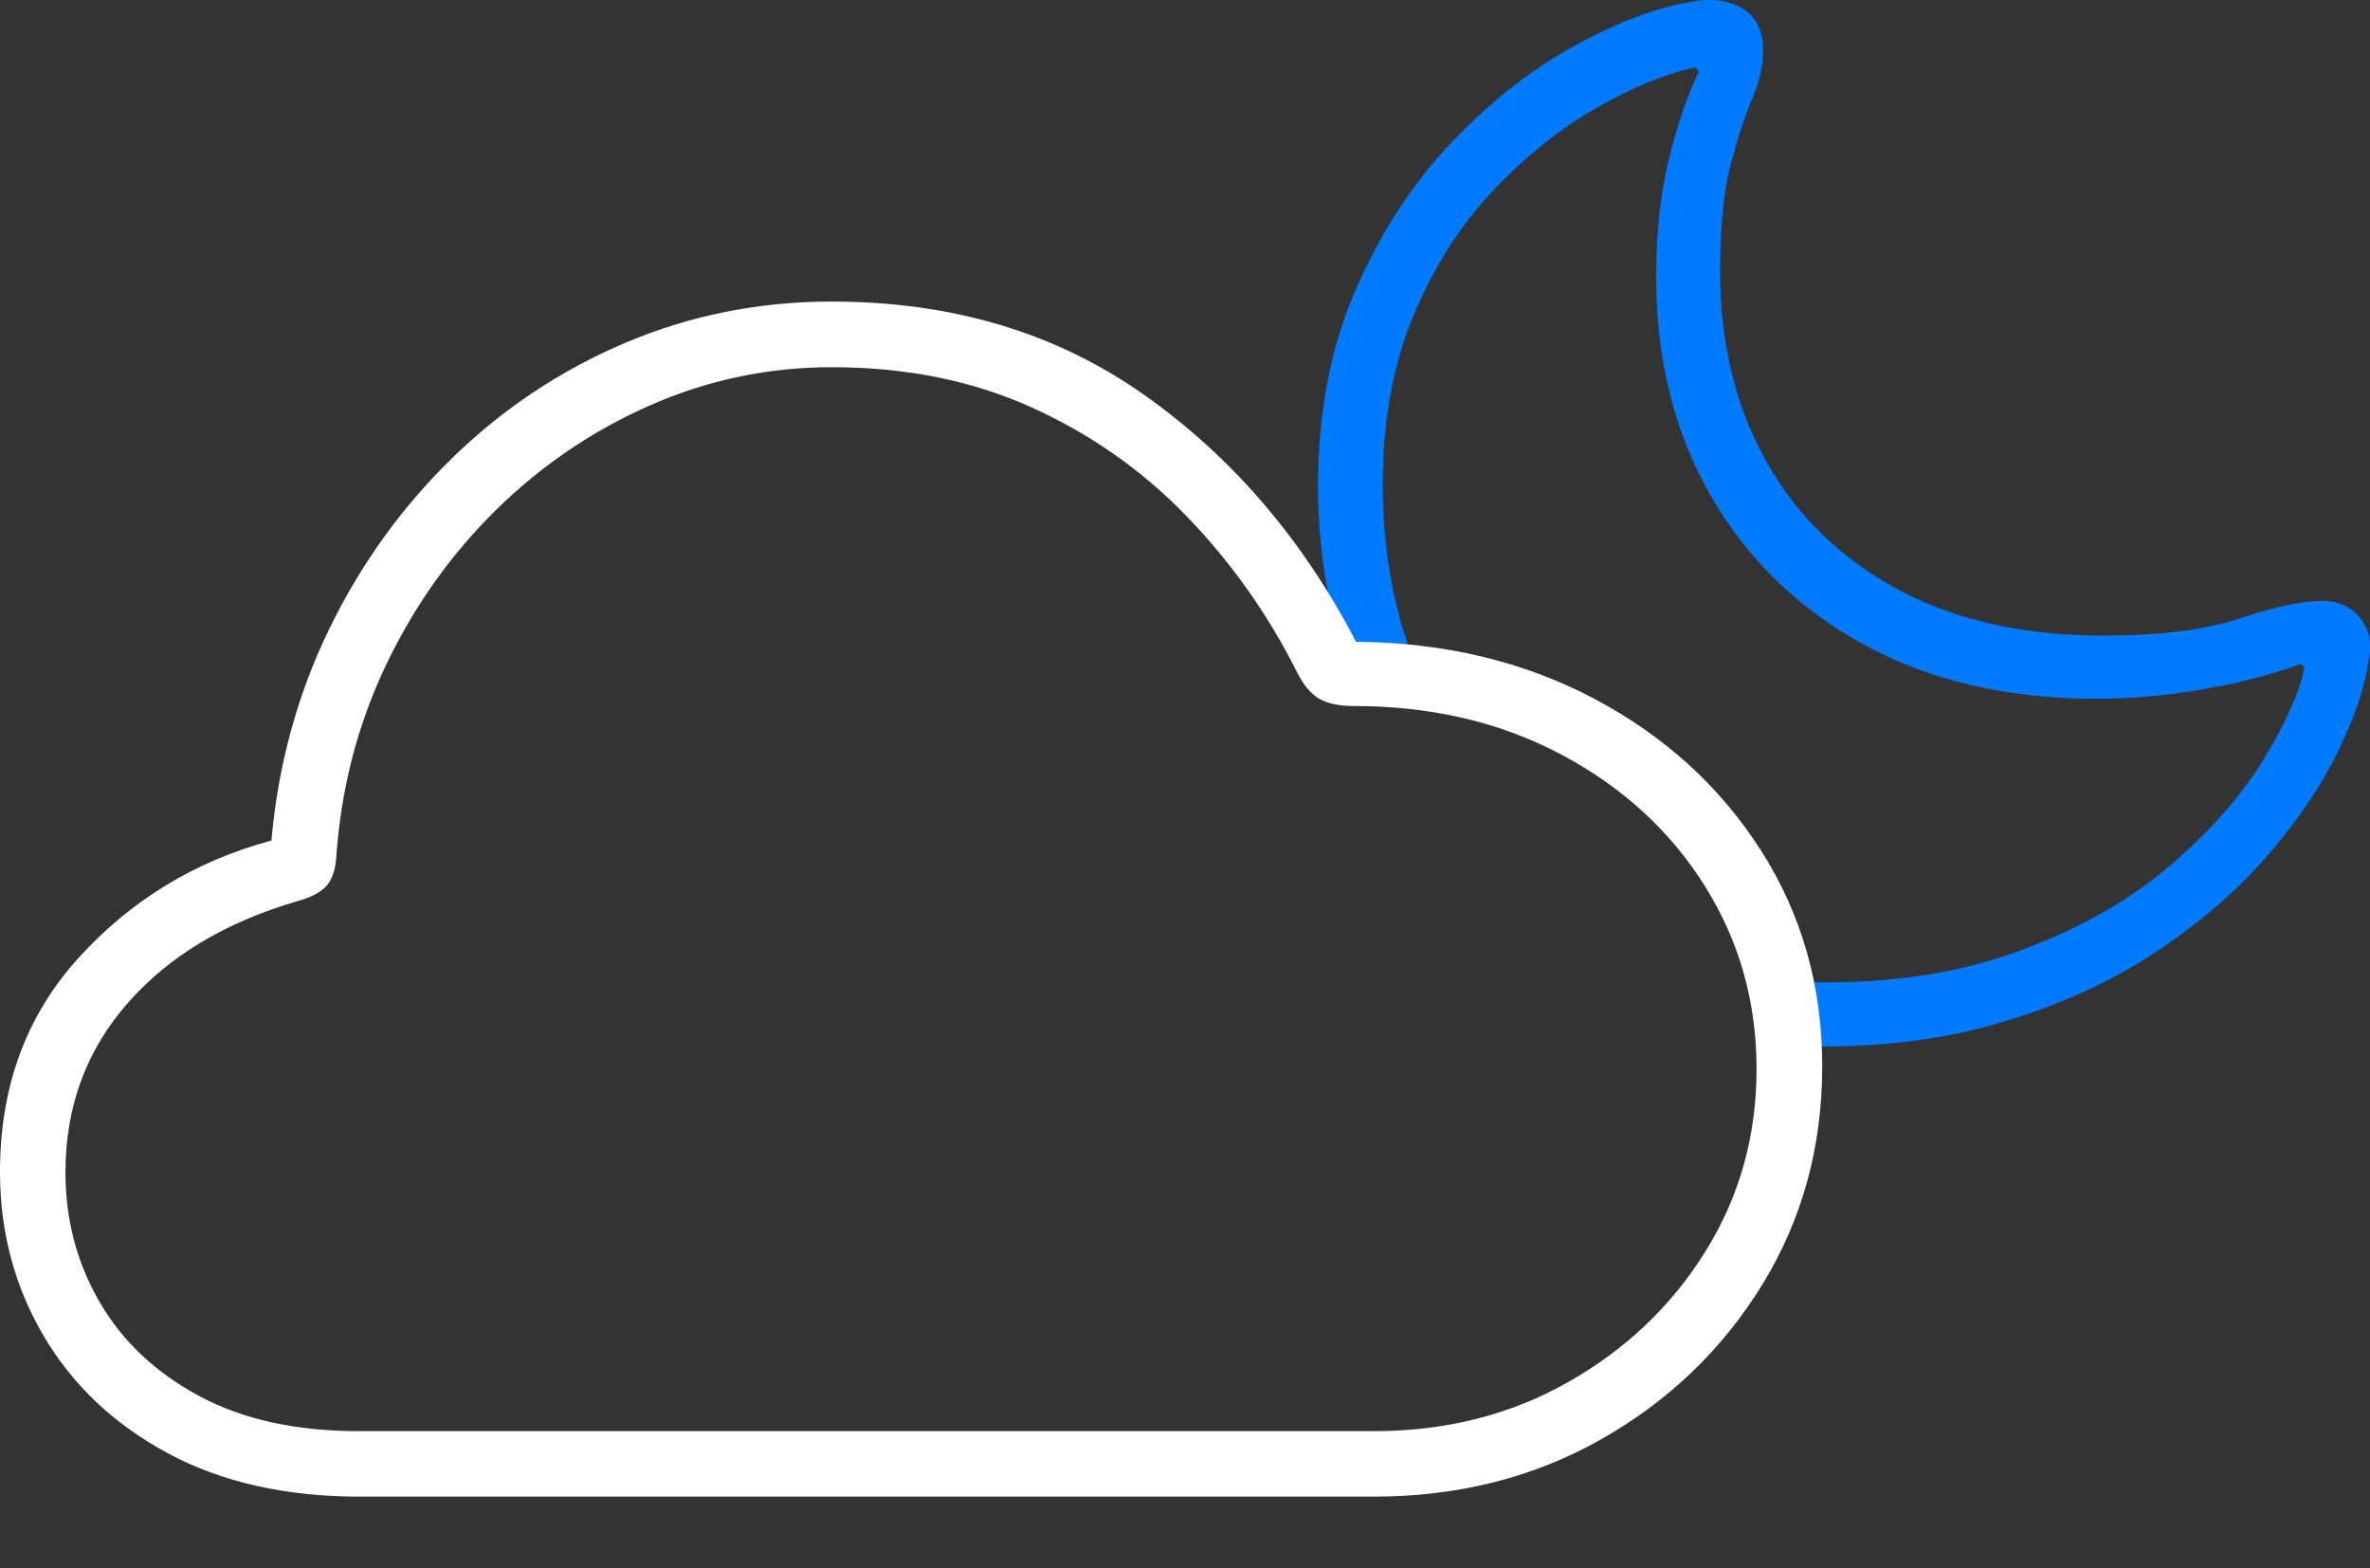 <?xml version="1.0" encoding="UTF-8"?>
<!--Generator: Apple Native CoreSVG 175-->
<!DOCTYPE svg
PUBLIC "-//W3C//DTD SVG 1.1//EN"
       "http://www.w3.org/Graphics/SVG/1.1/DTD/svg11.dtd">
<svg version="1.1" xmlns="http://www.w3.org/2000/svg" xmlns:xlink="http://www.w3.org/1999/xlink" width="25.016" height="16.551">
 <rect width="100%" height="100%" fill="#333333" stroke="none"/>
 <g>
  <rect height="16.551" opacity="0" width="25.016" x="0" y="0"/>
  <path d="M18.959 11.042Q20.151 11.079 21.099 10.799Q22.048 10.519 22.759 10.046Q23.471 9.572 23.95 9.012Q24.429 8.452 24.689 7.909Q24.95 7.367 25.001 6.963Q25.055 6.7 24.911 6.522Q24.767 6.343 24.515 6.343Q24.195 6.343 23.646 6.526Q23.098 6.709 22.204 6.709Q20.94 6.709 20.035 6.223Q19.131 5.736 18.644 4.872Q18.156 4.007 18.156 2.86Q18.156 2.156 18.269 1.731Q18.381 1.306 18.496 1.039Q18.61 0.772 18.61 0.534Q18.61 0.217 18.385 0.085Q18.159-0.048 17.803 0.027Q17.243 0.133 16.574 0.509Q15.905 0.885 15.3 1.526Q14.696 2.167 14.304 3.071Q13.912 3.974 13.912 5.144Q13.912 5.676 14.008 6.203Q14.104 6.729 14.282 7.231L14.975 7.117Q14.595 6.192 14.595 5.119Q14.595 4.1 14.922 3.324Q15.25 2.547 15.766 2.005Q16.282 1.463 16.851 1.139Q17.419 0.814 17.89 0.712L17.934 0.755Q17.761 1.1 17.621 1.657Q17.481 2.214 17.481 2.921Q17.481 4.236 18.062 5.241Q18.643 6.245 19.686 6.811Q20.73 7.376 22.132 7.376Q22.671 7.376 23.244 7.277Q23.816 7.178 24.278 7.011L24.325 7.04Q24.243 7.45 23.883 8.032Q23.524 8.614 22.87 9.165Q22.216 9.717 21.242 10.062Q20.269 10.408 18.959 10.365Z" fill="#007aff"/>
  <path d="M3.796 15.797L14.503 15.797Q15.835 15.797 16.904 15.19Q17.974 14.583 18.604 13.555Q19.234 12.527 19.234 11.256Q19.234 9.987 18.587 8.976Q17.94 7.964 16.827 7.375Q15.714 6.786 14.313 6.774Q13.468 5.148 12.074 4.166Q10.681 3.183 8.78 3.183Q7.626 3.183 6.599 3.619Q5.573 4.055 4.773 4.835Q3.972 5.615 3.472 6.646Q2.971 7.678 2.865 8.872Q1.658 9.197 0.829 10.111Q0 11.024 0 12.369Q0 13.315 0.458 14.096Q0.916 14.877 1.767 15.337Q2.619 15.797 3.796 15.797ZM3.785 15.106Q2.793 15.106 2.104 14.736Q1.414 14.366 1.053 13.746Q0.691 13.126 0.691 12.373Q0.691 11.339 1.345 10.591Q1.999 9.844 3.139 9.512Q3.357 9.452 3.446 9.351Q3.534 9.25 3.549 9.054Q3.623 7.973 4.067 7.035Q4.512 6.097 5.229 5.389Q5.946 4.682 6.86 4.279Q7.774 3.876 8.78 3.876Q9.953 3.876 10.891 4.301Q11.829 4.726 12.53 5.454Q13.232 6.181 13.691 7.096Q13.791 7.296 13.923 7.374Q14.056 7.452 14.286 7.452Q15.518 7.452 16.483 7.966Q17.447 8.479 17.994 9.35Q18.541 10.221 18.541 11.284Q18.541 12.34 18.004 13.205Q17.467 14.07 16.553 14.588Q15.64 15.106 14.504 15.106Z" fill="#ffffff"/>
 </g>
</svg>
